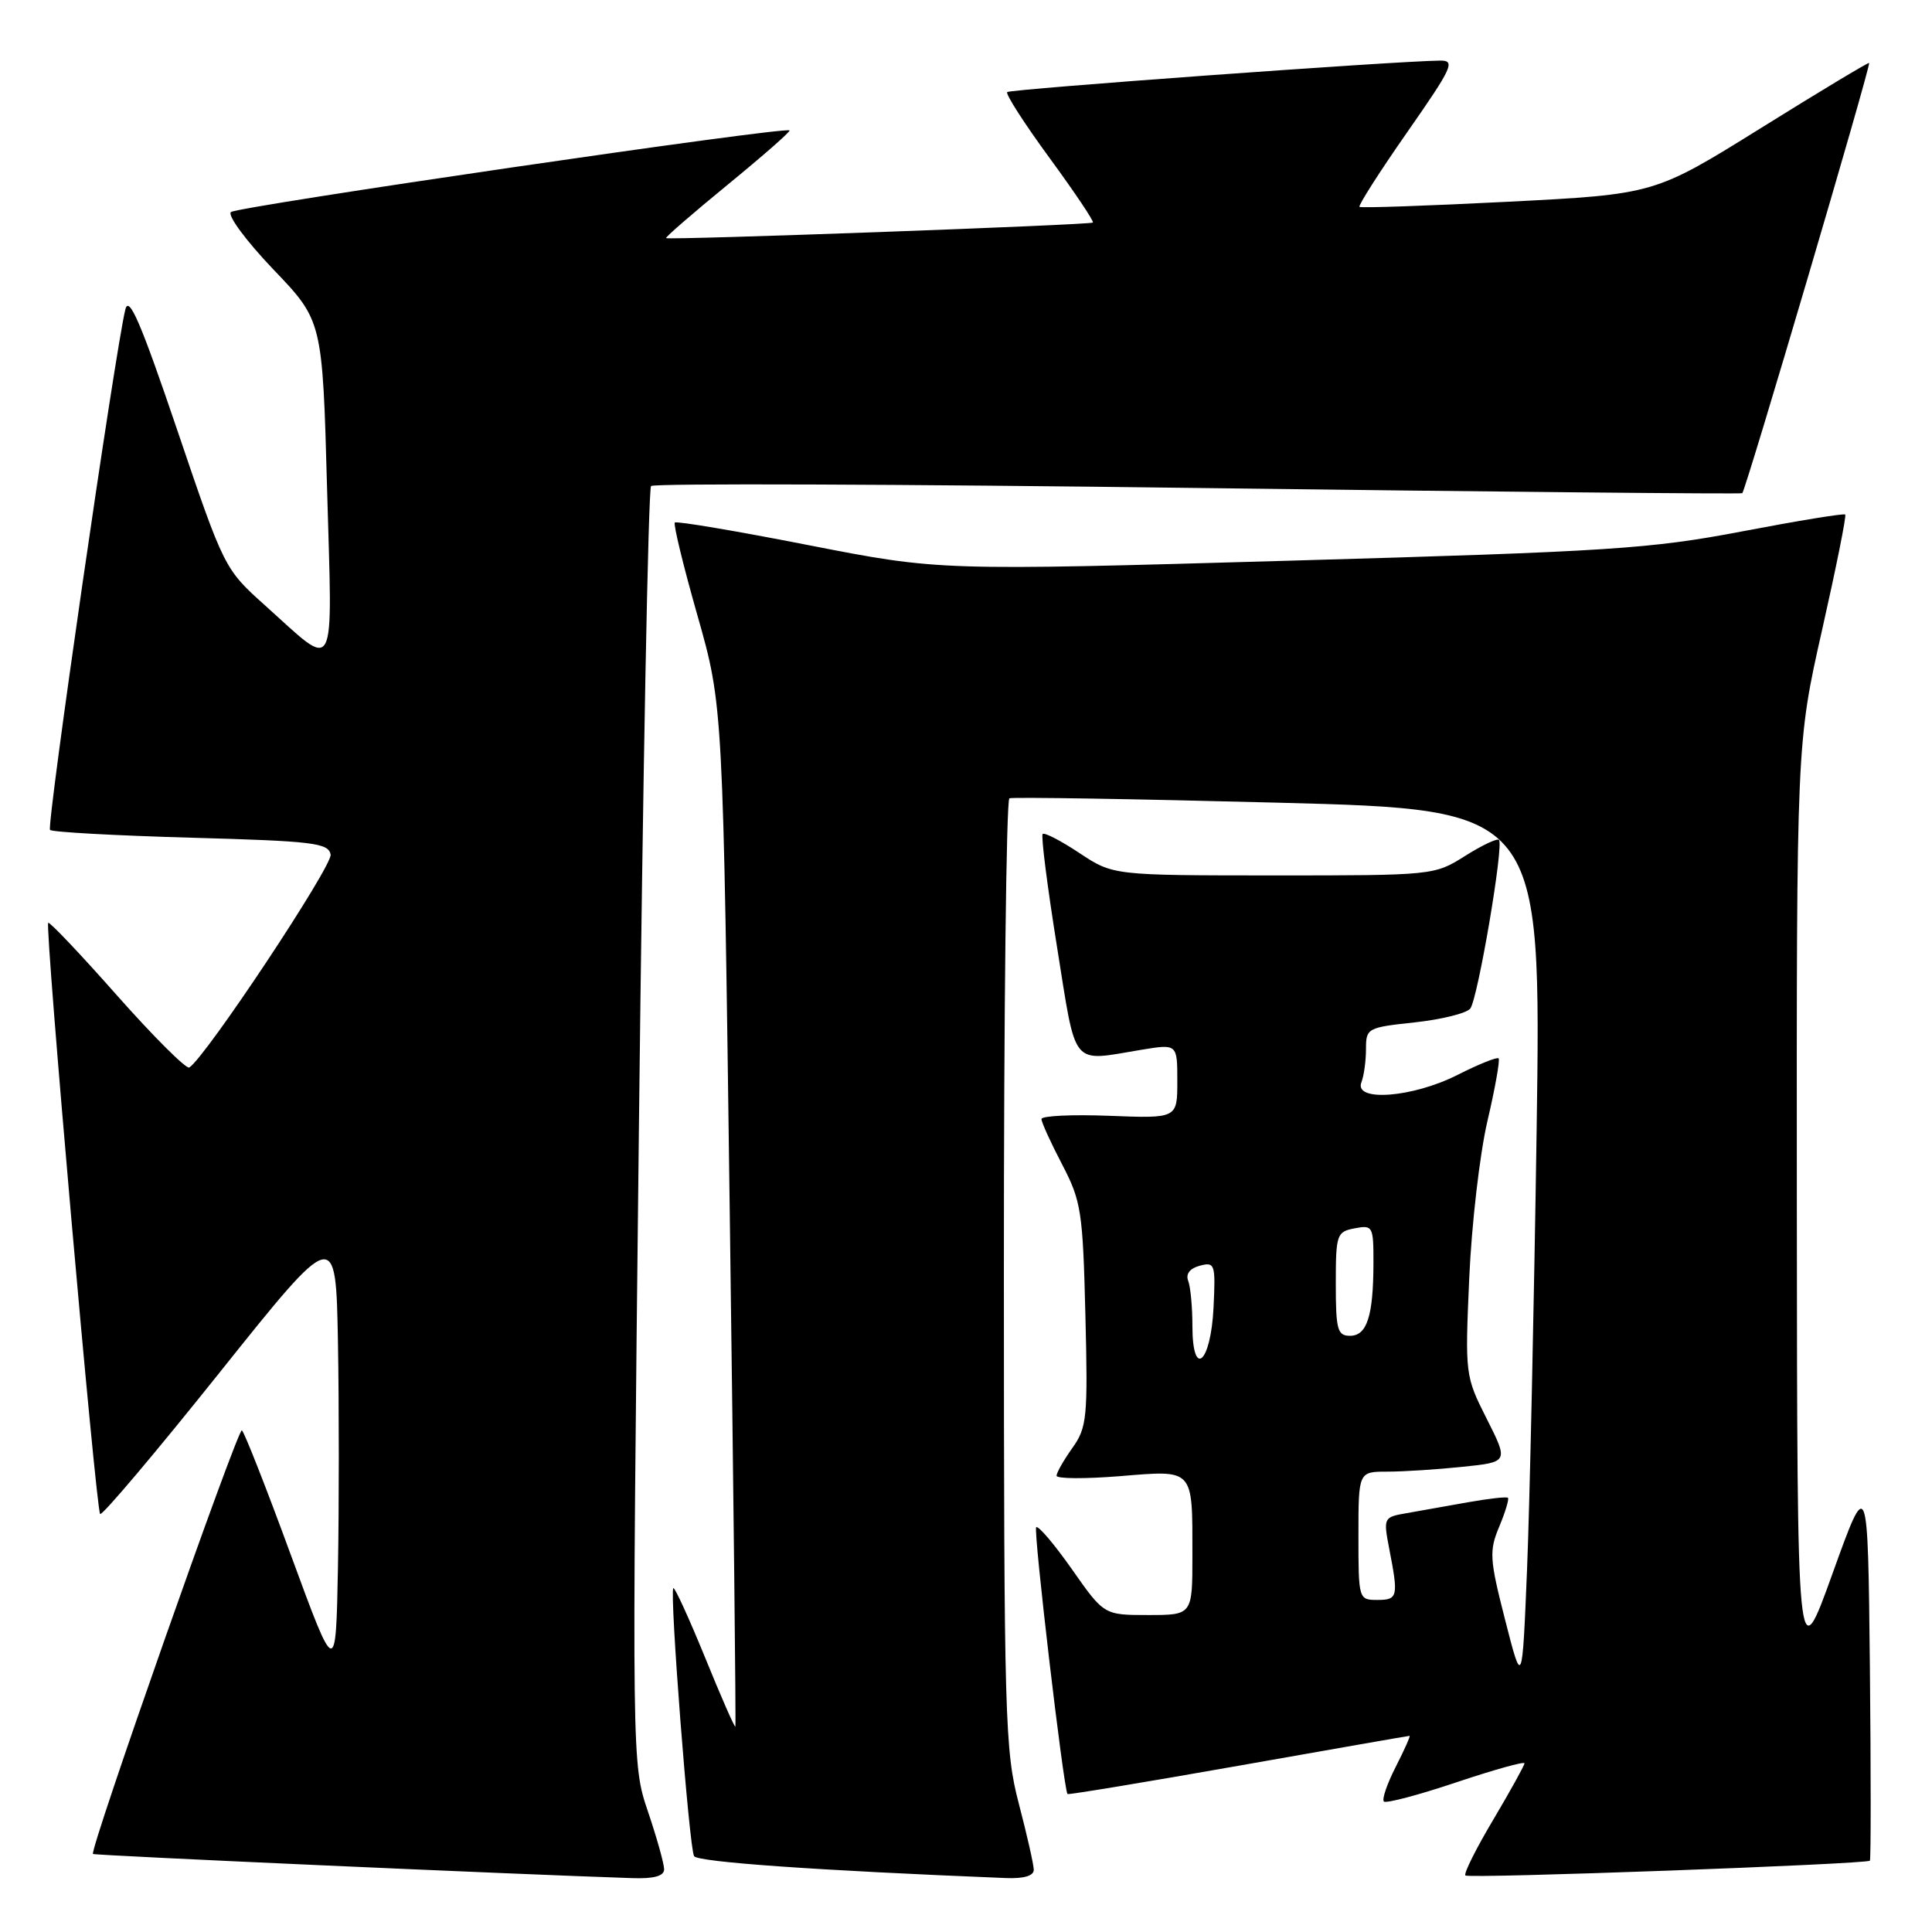 <?xml version="1.0" encoding="UTF-8" standalone="no"?>
<!DOCTYPE svg PUBLIC "-//W3C//DTD SVG 1.1//EN" "http://www.w3.org/Graphics/SVG/1.1/DTD/svg11.dtd" >
<svg xmlns="http://www.w3.org/2000/svg" xmlns:xlink="http://www.w3.org/1999/xlink" version="1.1" viewBox="0 0 256 256">
 <g >
 <path fill="currentColor"
d=" M 88.00 247.69 C 88.00 246.98 87.04 243.53 85.86 240.05 C 83.72 233.71 83.72 233.71 84.66 149.38 C 85.18 103.01 85.90 64.76 86.27 64.40 C 86.64 64.03 119.24 64.15 158.72 64.66 C 198.20 65.17 230.66 65.48 230.86 65.35 C 231.29 65.07 247.94 8.60 247.67 8.34 C 247.57 8.24 241.13 12.11 233.36 16.95 C 219.24 25.74 219.24 25.74 199.87 26.73 C 189.22 27.27 180.34 27.58 180.14 27.41 C 179.94 27.25 182.77 22.81 186.44 17.55 C 192.49 8.88 192.89 8.00 190.80 8.03 C 184.74 8.10 133.86 11.81 133.46 12.20 C 133.21 12.45 135.74 16.38 139.07 20.93 C 142.40 25.48 144.99 29.33 144.81 29.49 C 144.46 29.81 88.63 31.84 88.26 31.55 C 88.13 31.44 91.81 28.25 96.45 24.45 C 101.09 20.65 104.76 17.43 104.62 17.28 C 104.06 16.73 31.46 27.35 30.60 28.10 C 30.11 28.54 32.64 31.95 36.22 35.70 C 42.73 42.50 42.73 42.50 43.34 64.78 C 44.05 90.18 44.75 88.86 35.11 80.21 C 29.74 75.39 29.70 75.31 23.47 56.94 C 18.67 42.78 17.08 39.08 16.61 41.00 C 15.23 46.65 6.14 109.47 6.63 109.97 C 6.92 110.26 15.33 110.72 25.32 111.00 C 41.52 111.45 43.51 111.69 43.81 113.23 C 44.09 114.71 27.22 140.13 25.08 141.45 C 24.69 141.69 20.39 137.41 15.53 131.93 C 10.68 126.44 6.56 122.10 6.39 122.28 C 5.92 122.75 12.71 200.04 13.27 200.61 C 13.53 200.87 20.67 192.42 29.12 181.84 C 44.50 162.60 44.50 162.60 44.78 177.86 C 44.93 186.26 44.93 199.68 44.78 207.70 C 44.50 222.27 44.50 222.27 38.55 206.07 C 35.29 197.17 32.36 189.72 32.05 189.53 C 31.51 189.20 11.83 245.17 12.32 245.66 C 12.52 245.86 68.56 248.37 83.75 248.86 C 86.65 248.96 88.00 248.59 88.00 247.69 Z  M 136.98 247.75 C 136.97 247.06 136.08 243.12 135.00 239.00 C 133.15 231.93 133.03 227.89 133.02 168.81 C 133.01 134.33 133.34 105.97 133.75 105.78 C 134.16 105.60 150.19 105.86 169.37 106.36 C 204.23 107.27 204.23 107.27 203.61 149.88 C 203.26 173.32 202.69 199.47 202.34 208.00 C 201.70 223.50 201.70 223.50 199.44 214.66 C 197.37 206.57 197.31 205.51 198.65 202.30 C 199.46 200.37 199.98 198.64 199.81 198.47 C 199.64 198.30 197.25 198.57 194.50 199.06 C 191.75 199.55 188.10 200.20 186.39 200.50 C 183.32 201.03 183.29 201.09 184.09 205.27 C 185.32 211.58 185.22 212.00 182.50 212.00 C 180.03 212.00 180.00 211.90 180.00 203.50 C 180.00 195.00 180.00 195.00 183.85 195.00 C 185.97 195.00 190.45 194.71 193.80 194.36 C 199.89 193.73 199.89 193.73 197.00 188.00 C 194.14 182.34 194.12 182.13 194.68 169.39 C 194.99 162.30 196.07 152.93 197.09 148.56 C 198.11 144.19 198.78 140.44 198.57 140.24 C 198.37 140.03 195.92 141.02 193.13 142.43 C 187.20 145.44 179.39 146.04 180.39 143.42 C 180.73 142.55 181.00 140.56 181.00 139.00 C 181.00 136.24 181.19 136.14 187.47 135.47 C 191.03 135.08 194.34 134.26 194.82 133.64 C 195.82 132.34 199.29 111.96 198.62 111.29 C 198.39 111.05 196.36 112.01 194.11 113.43 C 190.07 115.98 189.90 116.00 168.77 116.00 C 147.50 115.99 147.50 115.99 143.04 113.04 C 140.59 111.41 138.39 110.27 138.16 110.51 C 137.92 110.74 138.78 117.48 140.06 125.47 C 142.67 141.73 141.79 140.66 151.25 139.10 C 156.00 138.32 156.00 138.32 156.00 143.26 C 156.00 148.20 156.00 148.20 147.00 147.85 C 142.05 147.66 138.00 147.85 138.00 148.28 C 138.00 148.71 139.23 151.41 140.73 154.28 C 143.27 159.15 143.48 160.50 143.82 174.22 C 144.16 187.87 144.03 189.15 142.09 191.87 C 140.94 193.49 140.00 195.14 140.00 195.54 C 140.00 195.95 143.77 195.97 148.38 195.60 C 158.28 194.79 158.00 194.48 158.00 206.08 C 158.00 214.00 158.00 214.00 152.14 214.00 C 146.29 214.00 146.29 214.00 142.04 207.94 C 139.70 204.61 137.57 202.10 137.30 202.37 C 136.90 202.77 140.92 236.99 141.45 237.72 C 141.54 237.84 151.71 236.16 164.06 233.98 C 176.40 231.80 186.62 230.01 186.77 230.01 C 186.92 230.00 186.10 231.84 184.95 234.10 C 183.80 236.35 183.09 238.42 183.37 238.71 C 183.65 238.99 187.96 237.85 192.94 236.18 C 197.92 234.51 202.00 233.37 202.00 233.65 C 202.00 233.92 200.14 237.28 197.87 241.11 C 195.59 244.94 193.93 248.26 194.17 248.51 C 194.61 248.95 247.26 247.02 247.77 246.55 C 247.91 246.41 247.91 234.87 247.77 220.90 C 247.50 195.50 247.50 195.50 242.82 208.50 C 238.14 221.50 238.14 221.50 238.09 160.00 C 238.05 98.50 238.05 98.50 241.43 83.50 C 243.29 75.25 244.68 68.36 244.50 68.18 C 244.33 68.00 238.19 69.01 230.85 70.41 C 218.68 72.73 213.38 73.08 171.00 74.29 C 124.50 75.63 124.50 75.63 107.16 72.24 C 97.63 70.37 89.64 69.02 89.42 69.24 C 89.20 69.46 90.55 75.01 92.42 81.57 C 95.81 93.50 95.81 93.50 96.70 161.00 C 97.20 198.12 97.53 228.63 97.44 228.78 C 97.34 228.94 95.53 224.80 93.41 219.59 C 91.28 214.38 89.40 210.27 89.22 210.44 C 88.70 210.97 91.32 244.90 91.97 245.95 C 92.45 246.73 108.28 247.85 133.25 248.85 C 135.67 248.95 136.99 248.56 136.98 247.75 Z  M 158.00 175.67 C 158.00 173.19 157.75 170.51 157.44 169.71 C 157.09 168.80 157.67 168.06 158.99 167.71 C 160.98 167.19 161.08 167.49 160.80 173.25 C 160.44 180.66 158.00 182.76 158.00 175.67 Z  M 177.00 170.12 C 177.00 163.57 177.12 163.21 179.50 162.76 C 181.90 162.30 182.00 162.47 181.99 167.39 C 181.97 174.41 181.13 177.00 178.88 177.00 C 177.22 177.00 177.00 176.19 177.00 170.12 Z "/>
</g>
</svg>
